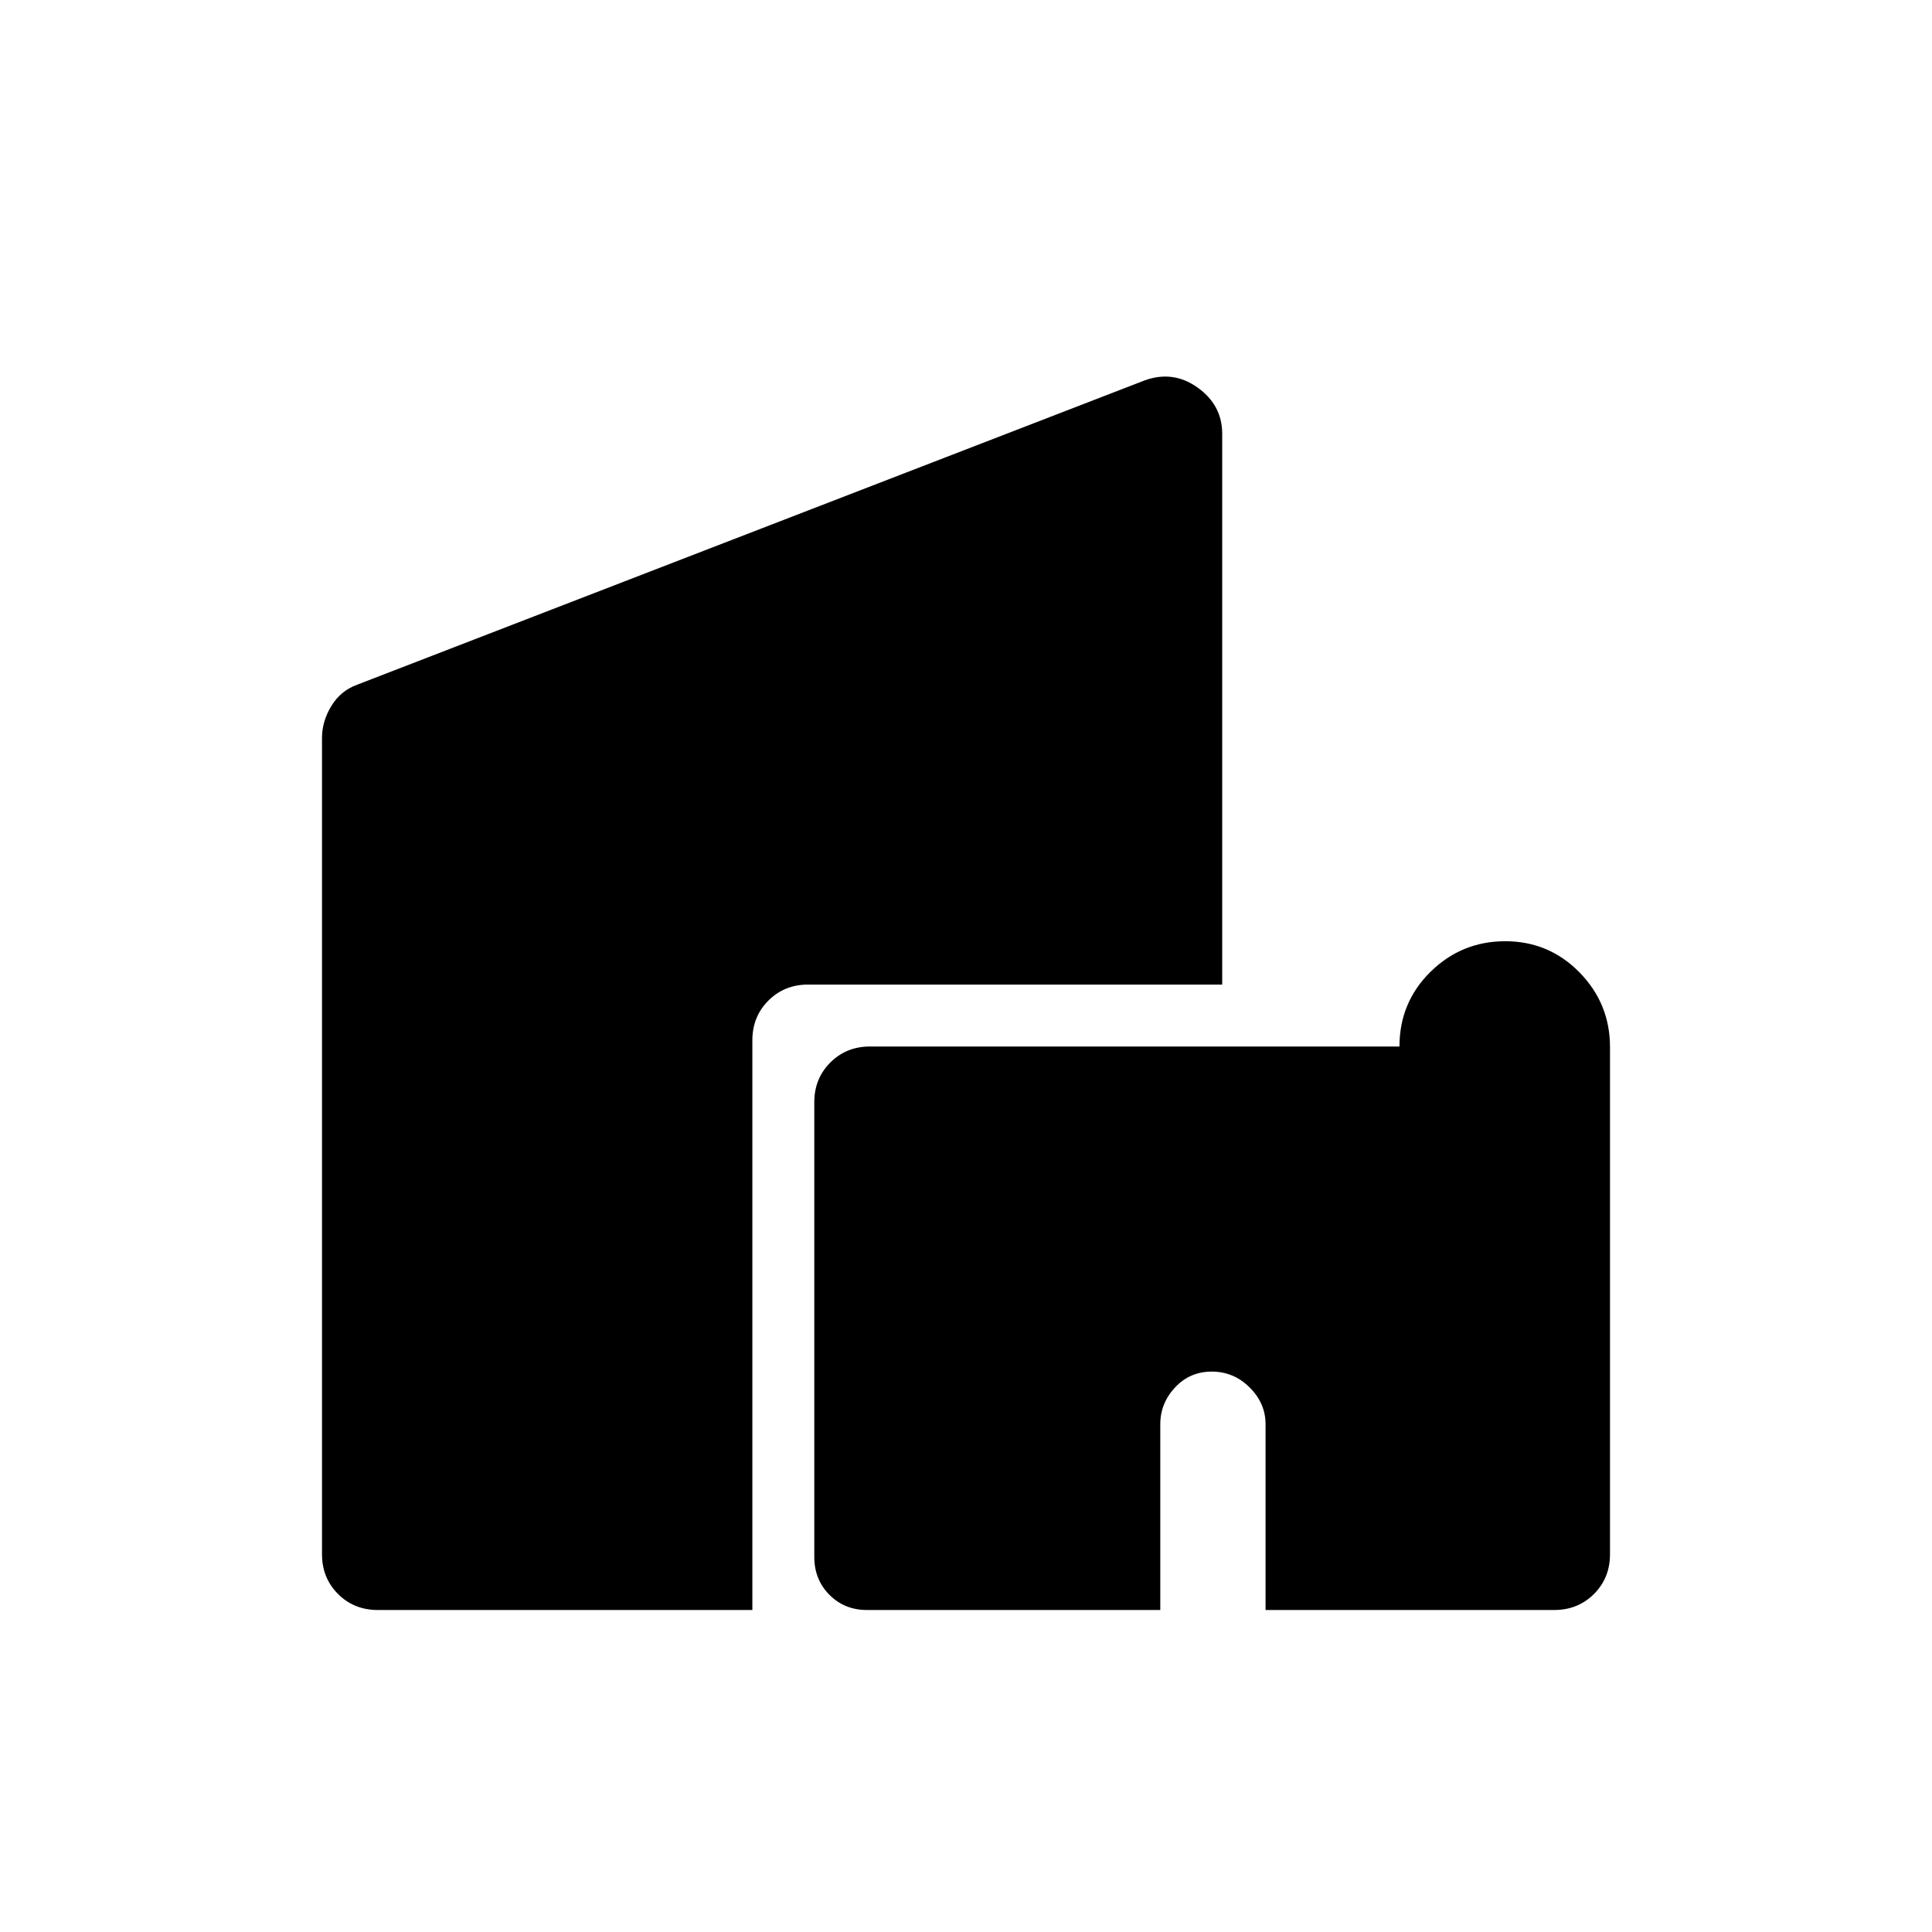 <svg xmlns="http://www.w3.org/2000/svg" width="48" height="48" viewBox="0 96 960 960"><path d="M187.692 896q-11.769 0-19.731-7.961Q160 880.077 160 868.308V462.692q0-8.231 4.615-15.846 4.616-7.615 12.846-10.615l391.155-151.154q14.23-5.231 26.461 3.502 12.231 8.733 12.231 22.959V585.23h-205.77q-11.769 0-19.731 7.962-7.961 7.961-7.961 19.731V896H187.692Zm243.077 0q-11.154 0-18.654-7.574-7.5-7.575-7.5-18.772V643.692q0-11.769 7.962-19.731 7.961-7.961 19.73-7.961h263.078q0-21.923 15.437-37.116 15.438-15.192 37.116-15.192 21.678 0 36.87 15.456Q800 594.604 800 616.307v252.001q0 11.769-7.961 19.731Q784.077 896 772.308 896H628.846v-92.308q0-10.423-7.919-18.288-7.92-7.866-18.808-7.866t-18.234 7.866q-7.347 7.865-7.347 18.288V896H430.769Z"/></svg>